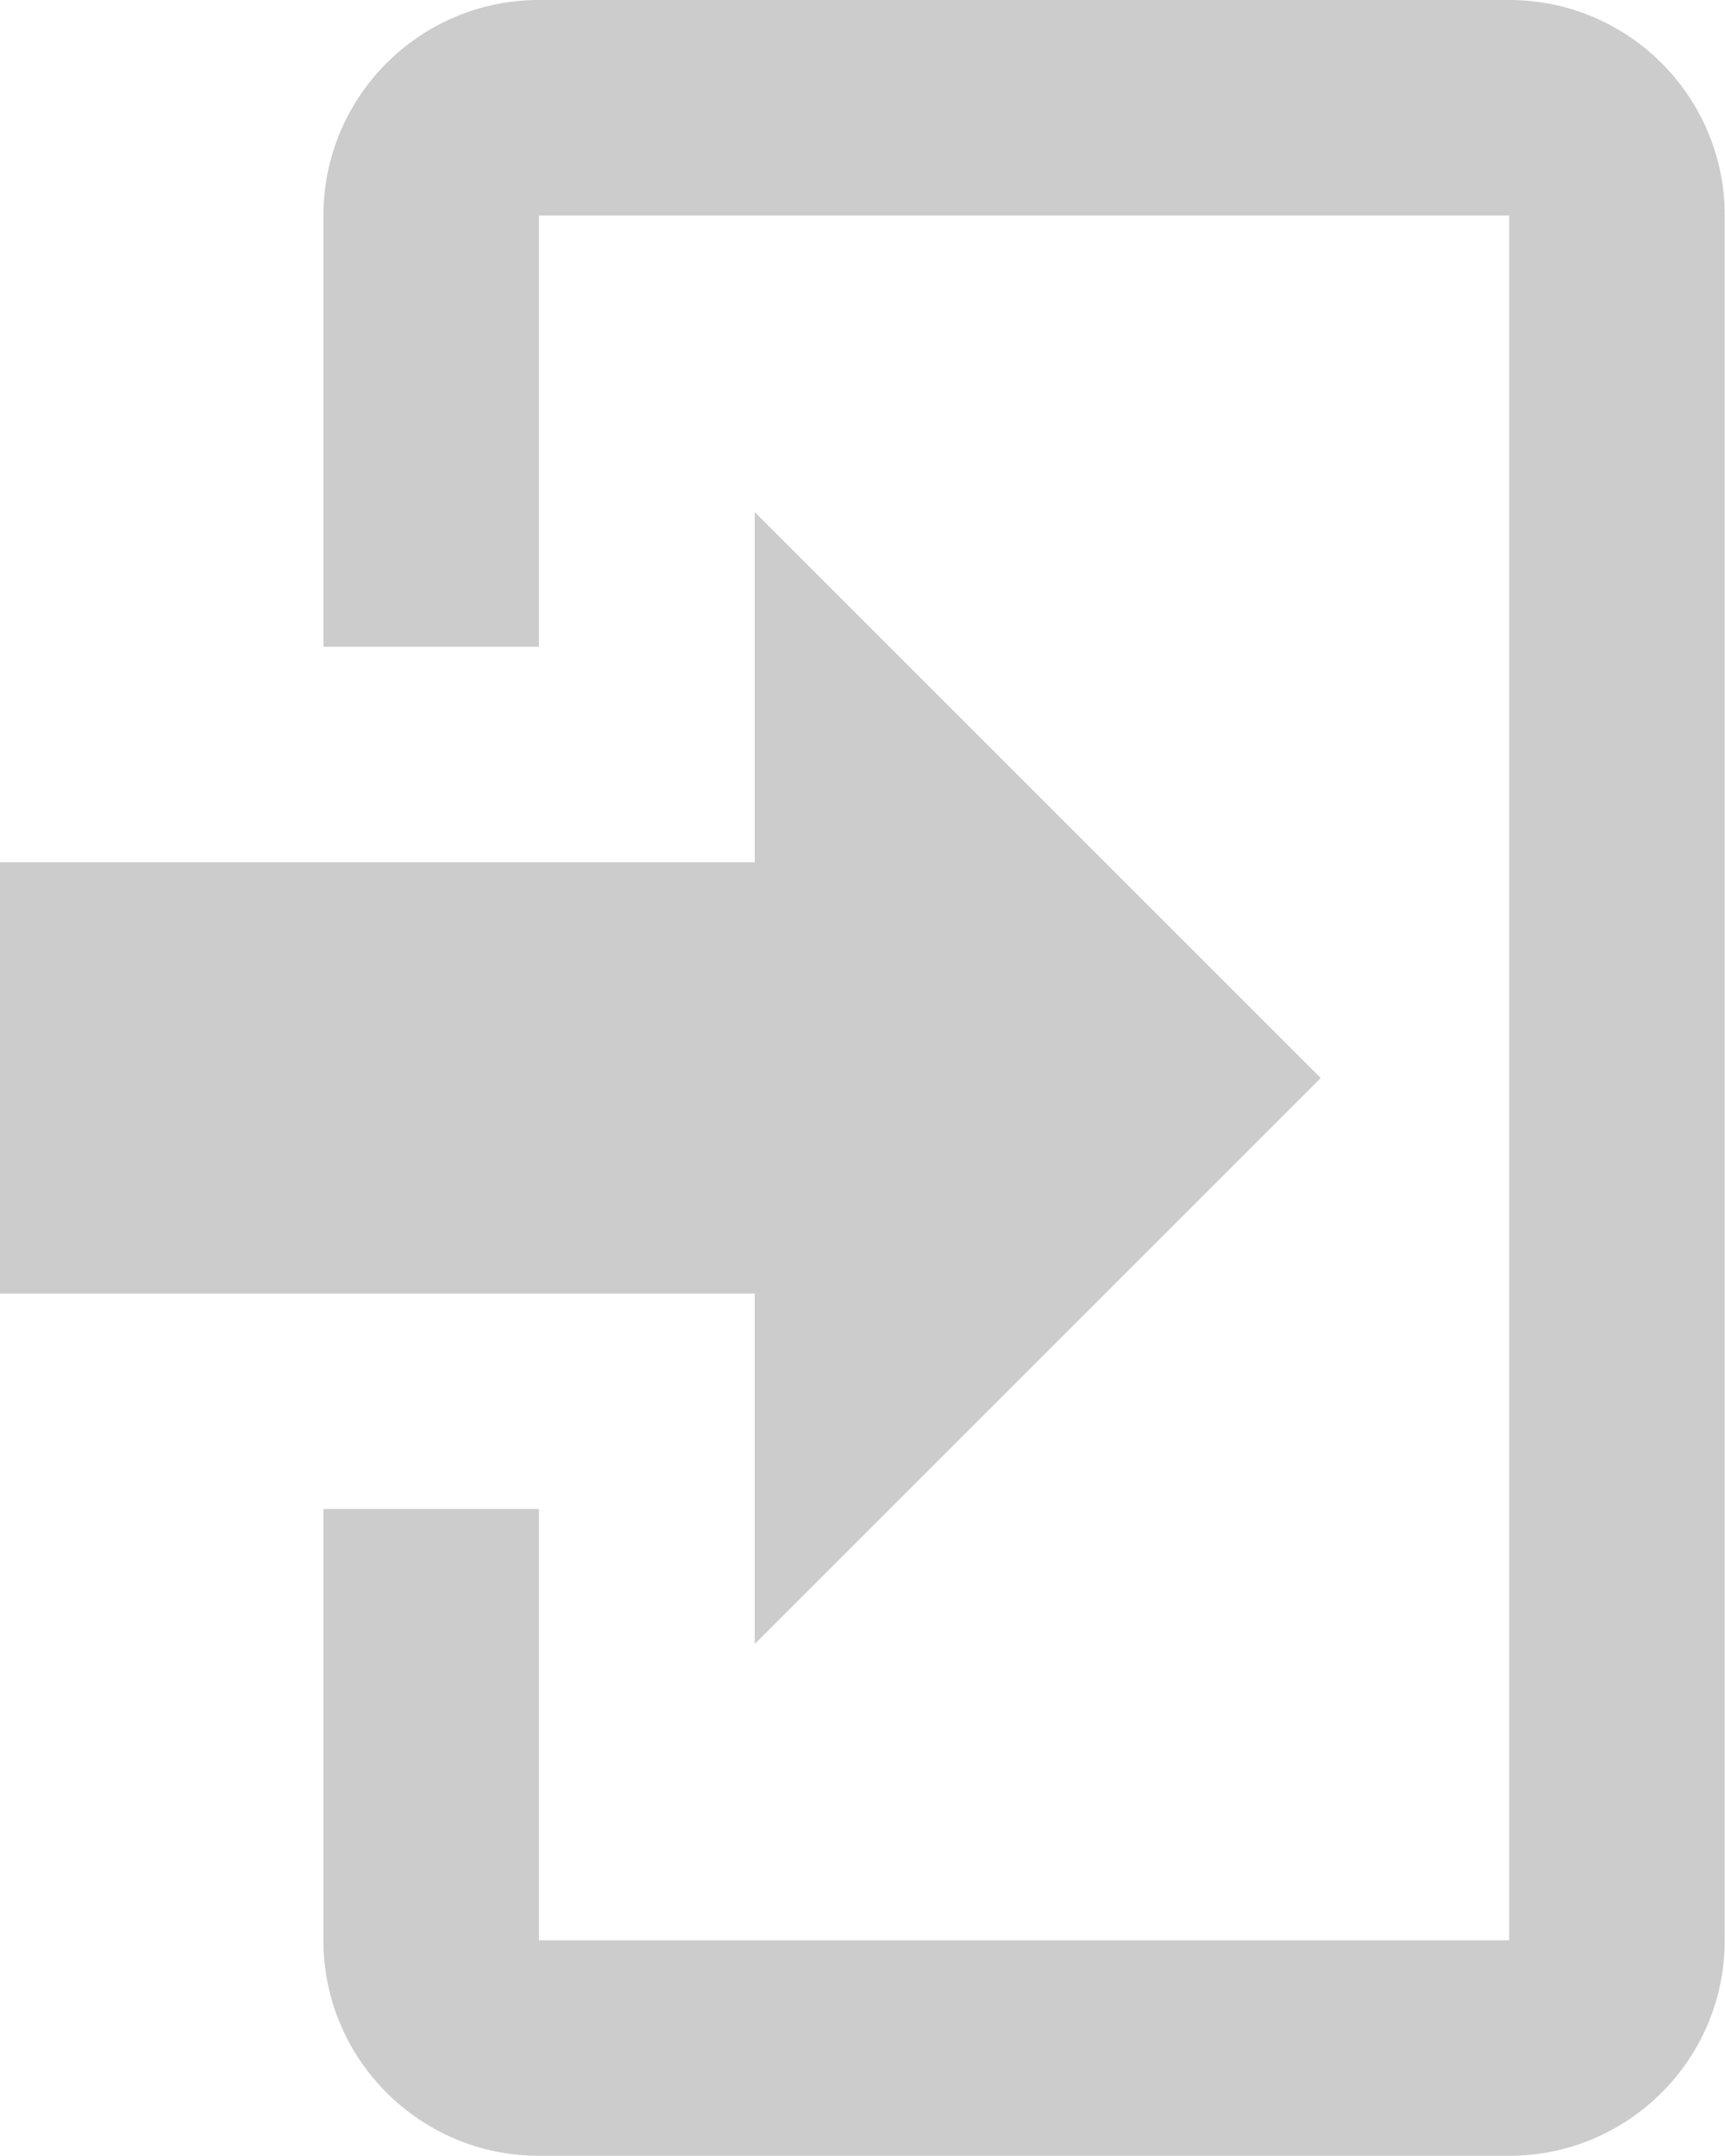 <?xml version="1.0" encoding="utf-8"?>
<!-- Generator: Adobe Illustrator 24.0.1, SVG Export Plug-In . SVG Version: 6.00 Build 0)  -->
<svg version="1.1" id="Camada_1" xmlns="http://www.w3.org/2000/svg" xmlns:xlink="http://www.w3.org/1999/xlink" x="0px" y="0px"
	 viewBox="0 0 682.7 853.3" style="enable-background:new 0 0 682.7 853.3;" xml:space="preserve">
<style type="text/css">
	.st0{fill:#ccc;}
</style>
<path class="st0" d="M298.7,650.7V512H0V341.3h298.7V202.7l224,224L298.7,650.7 M213.3,0h384c47.1,0,85.3,38.2,85.3,85.3V768
	c0,47.1-38.2,85.3-85.3,85.3h-384c-47.1,0-85.3-38.2-85.3-85.3V597.3h85.3V768h384V85.3h-384V256H128V85.3C128,38.2,166.2,0,213.3,0
	L213.3,0z"/>
</svg>
